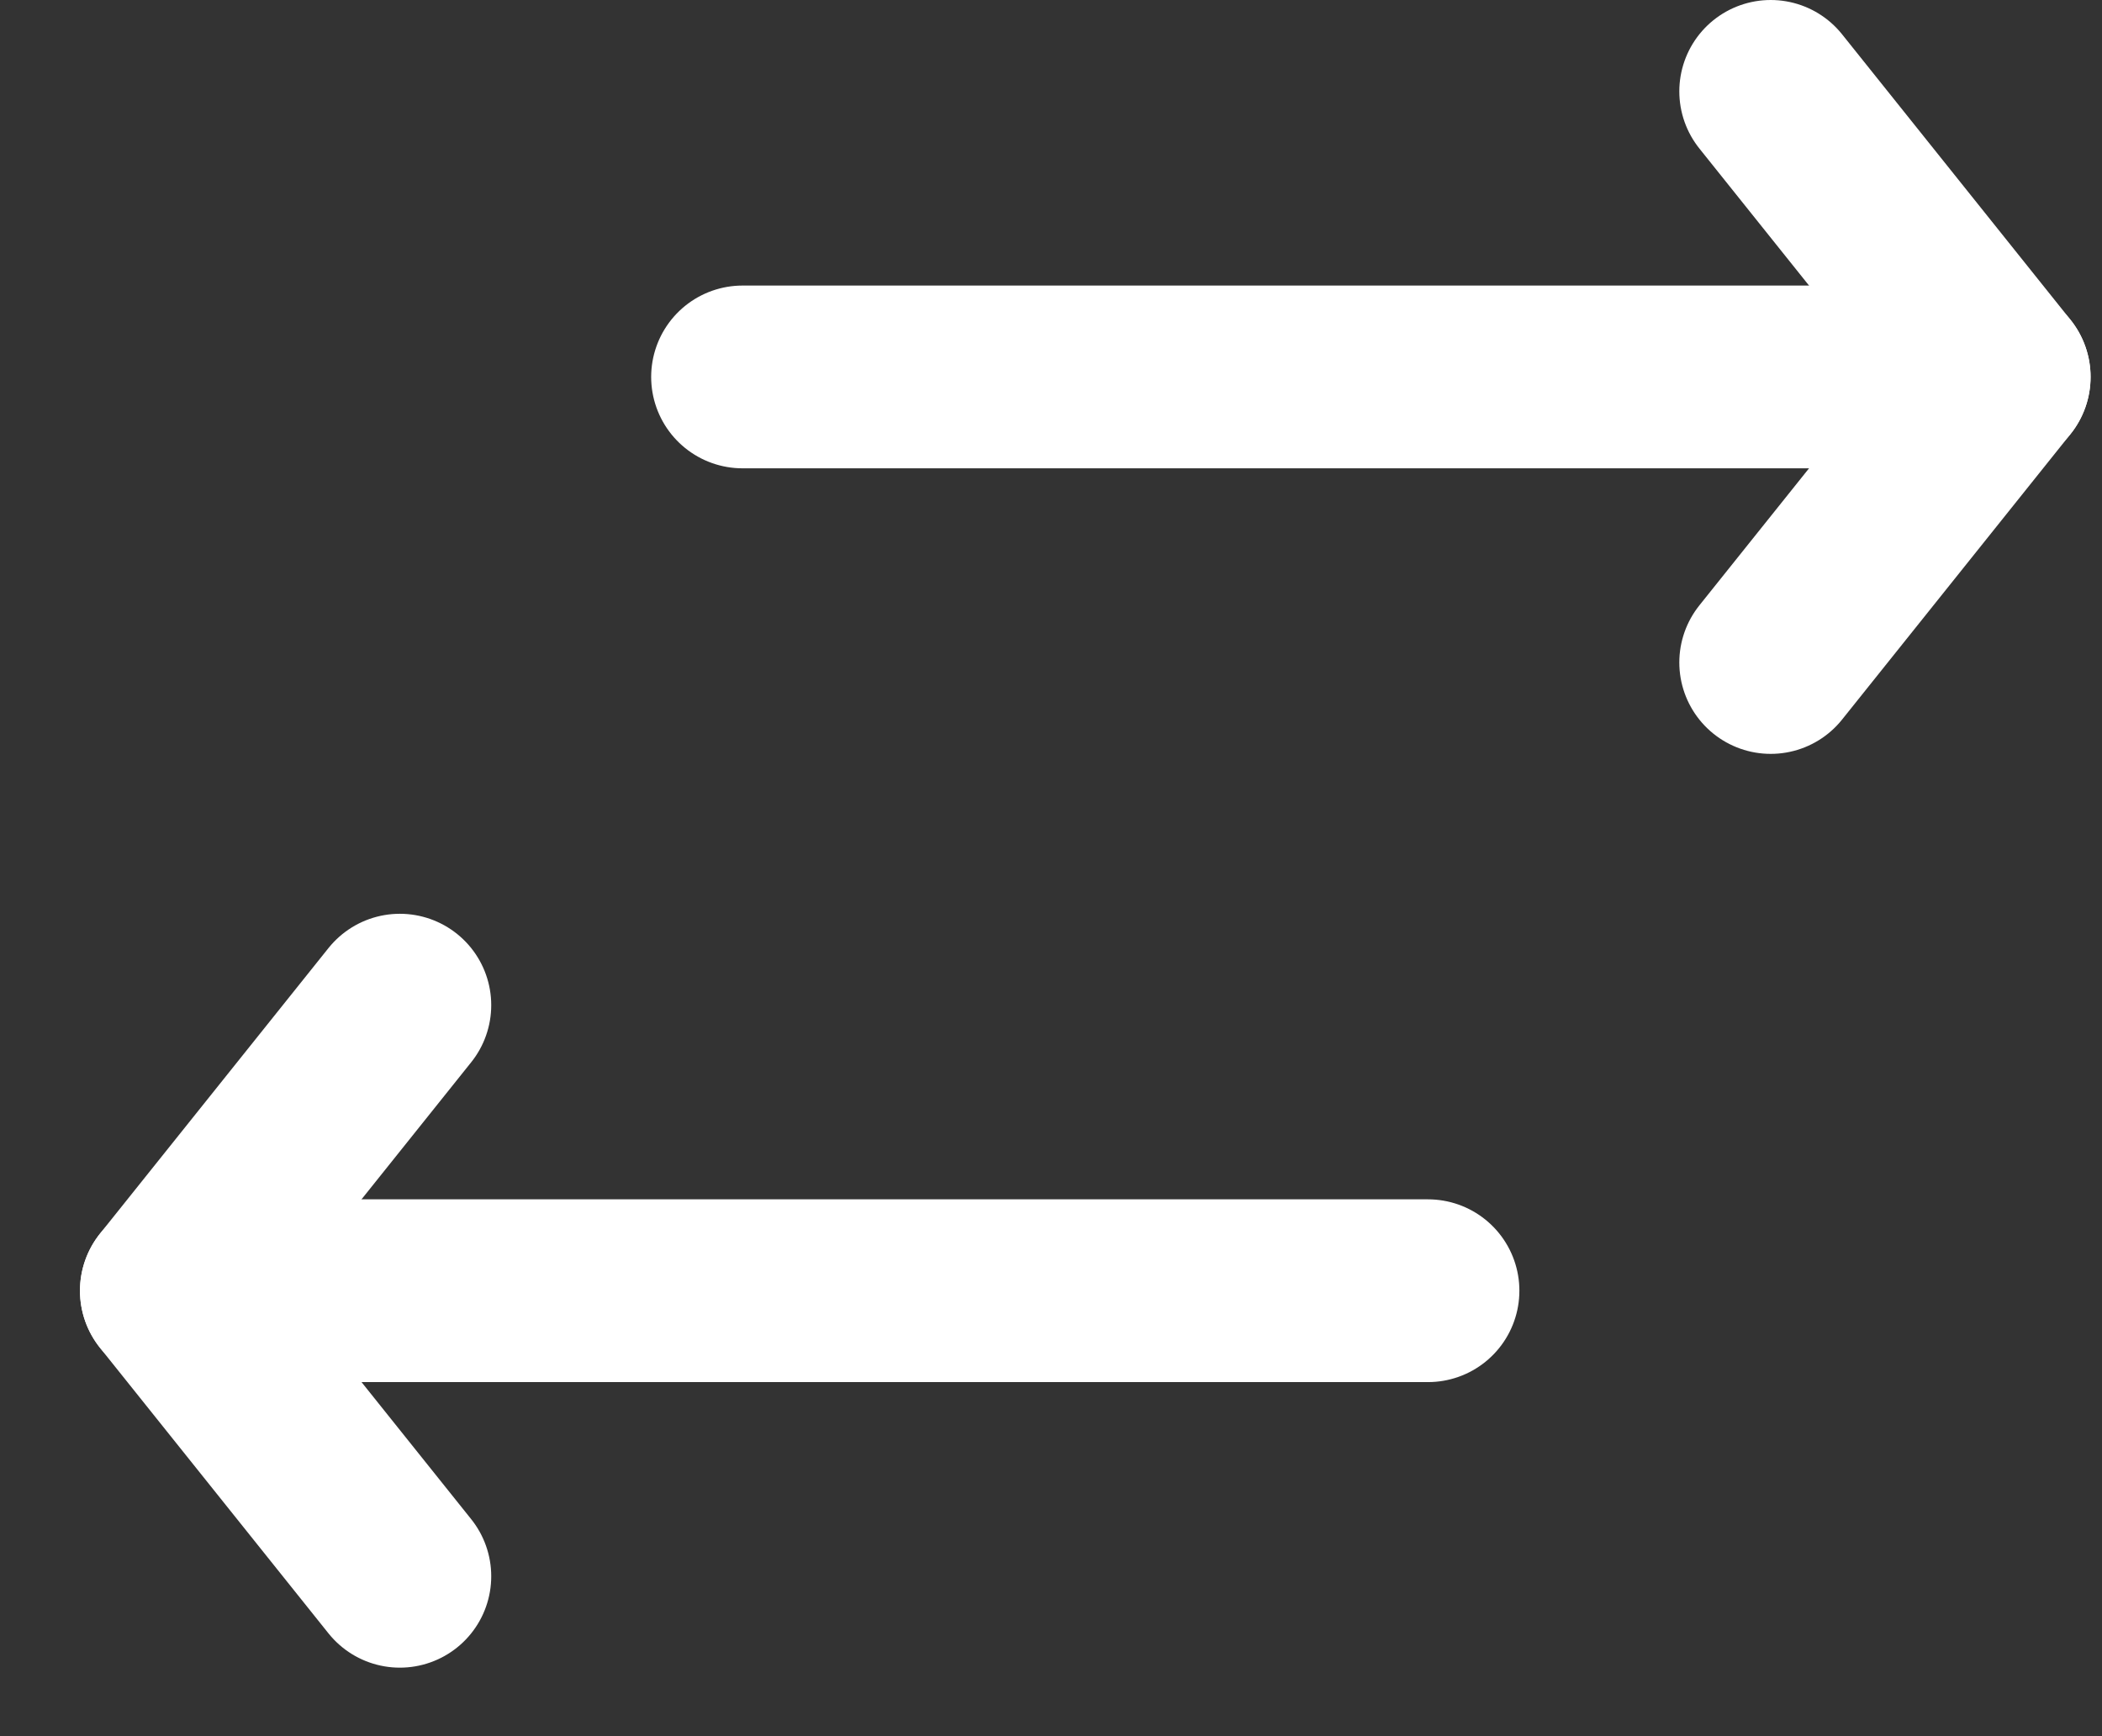 <svg width="23" height="19" viewBox="0 0 23 19" fill="none" xmlns="http://www.w3.org/2000/svg">
<rect x="0" y="0" width="23" height="19" fill="#333333" stroke="none"/>
<path d="M8.125 4.125L21.875 4.125" stroke="white" stroke-width="2" stroke-linecap="round" stroke-linejoin="round"/>
<path d="M19.375 1L21.875 4.125L19.375 7.25" stroke="white" stroke-width="2" stroke-linecap="round" stroke-linejoin="round"/>
<path d="M15.625 14.125L1.875 14.125" stroke="white" stroke-width="2" stroke-linecap="round" stroke-linejoin="round"/>
<path d="M4.375 17.25L1.875 14.125L4.375 11" stroke="white" stroke-width="2" stroke-linecap="round" stroke-linejoin="round"/>
</svg>
